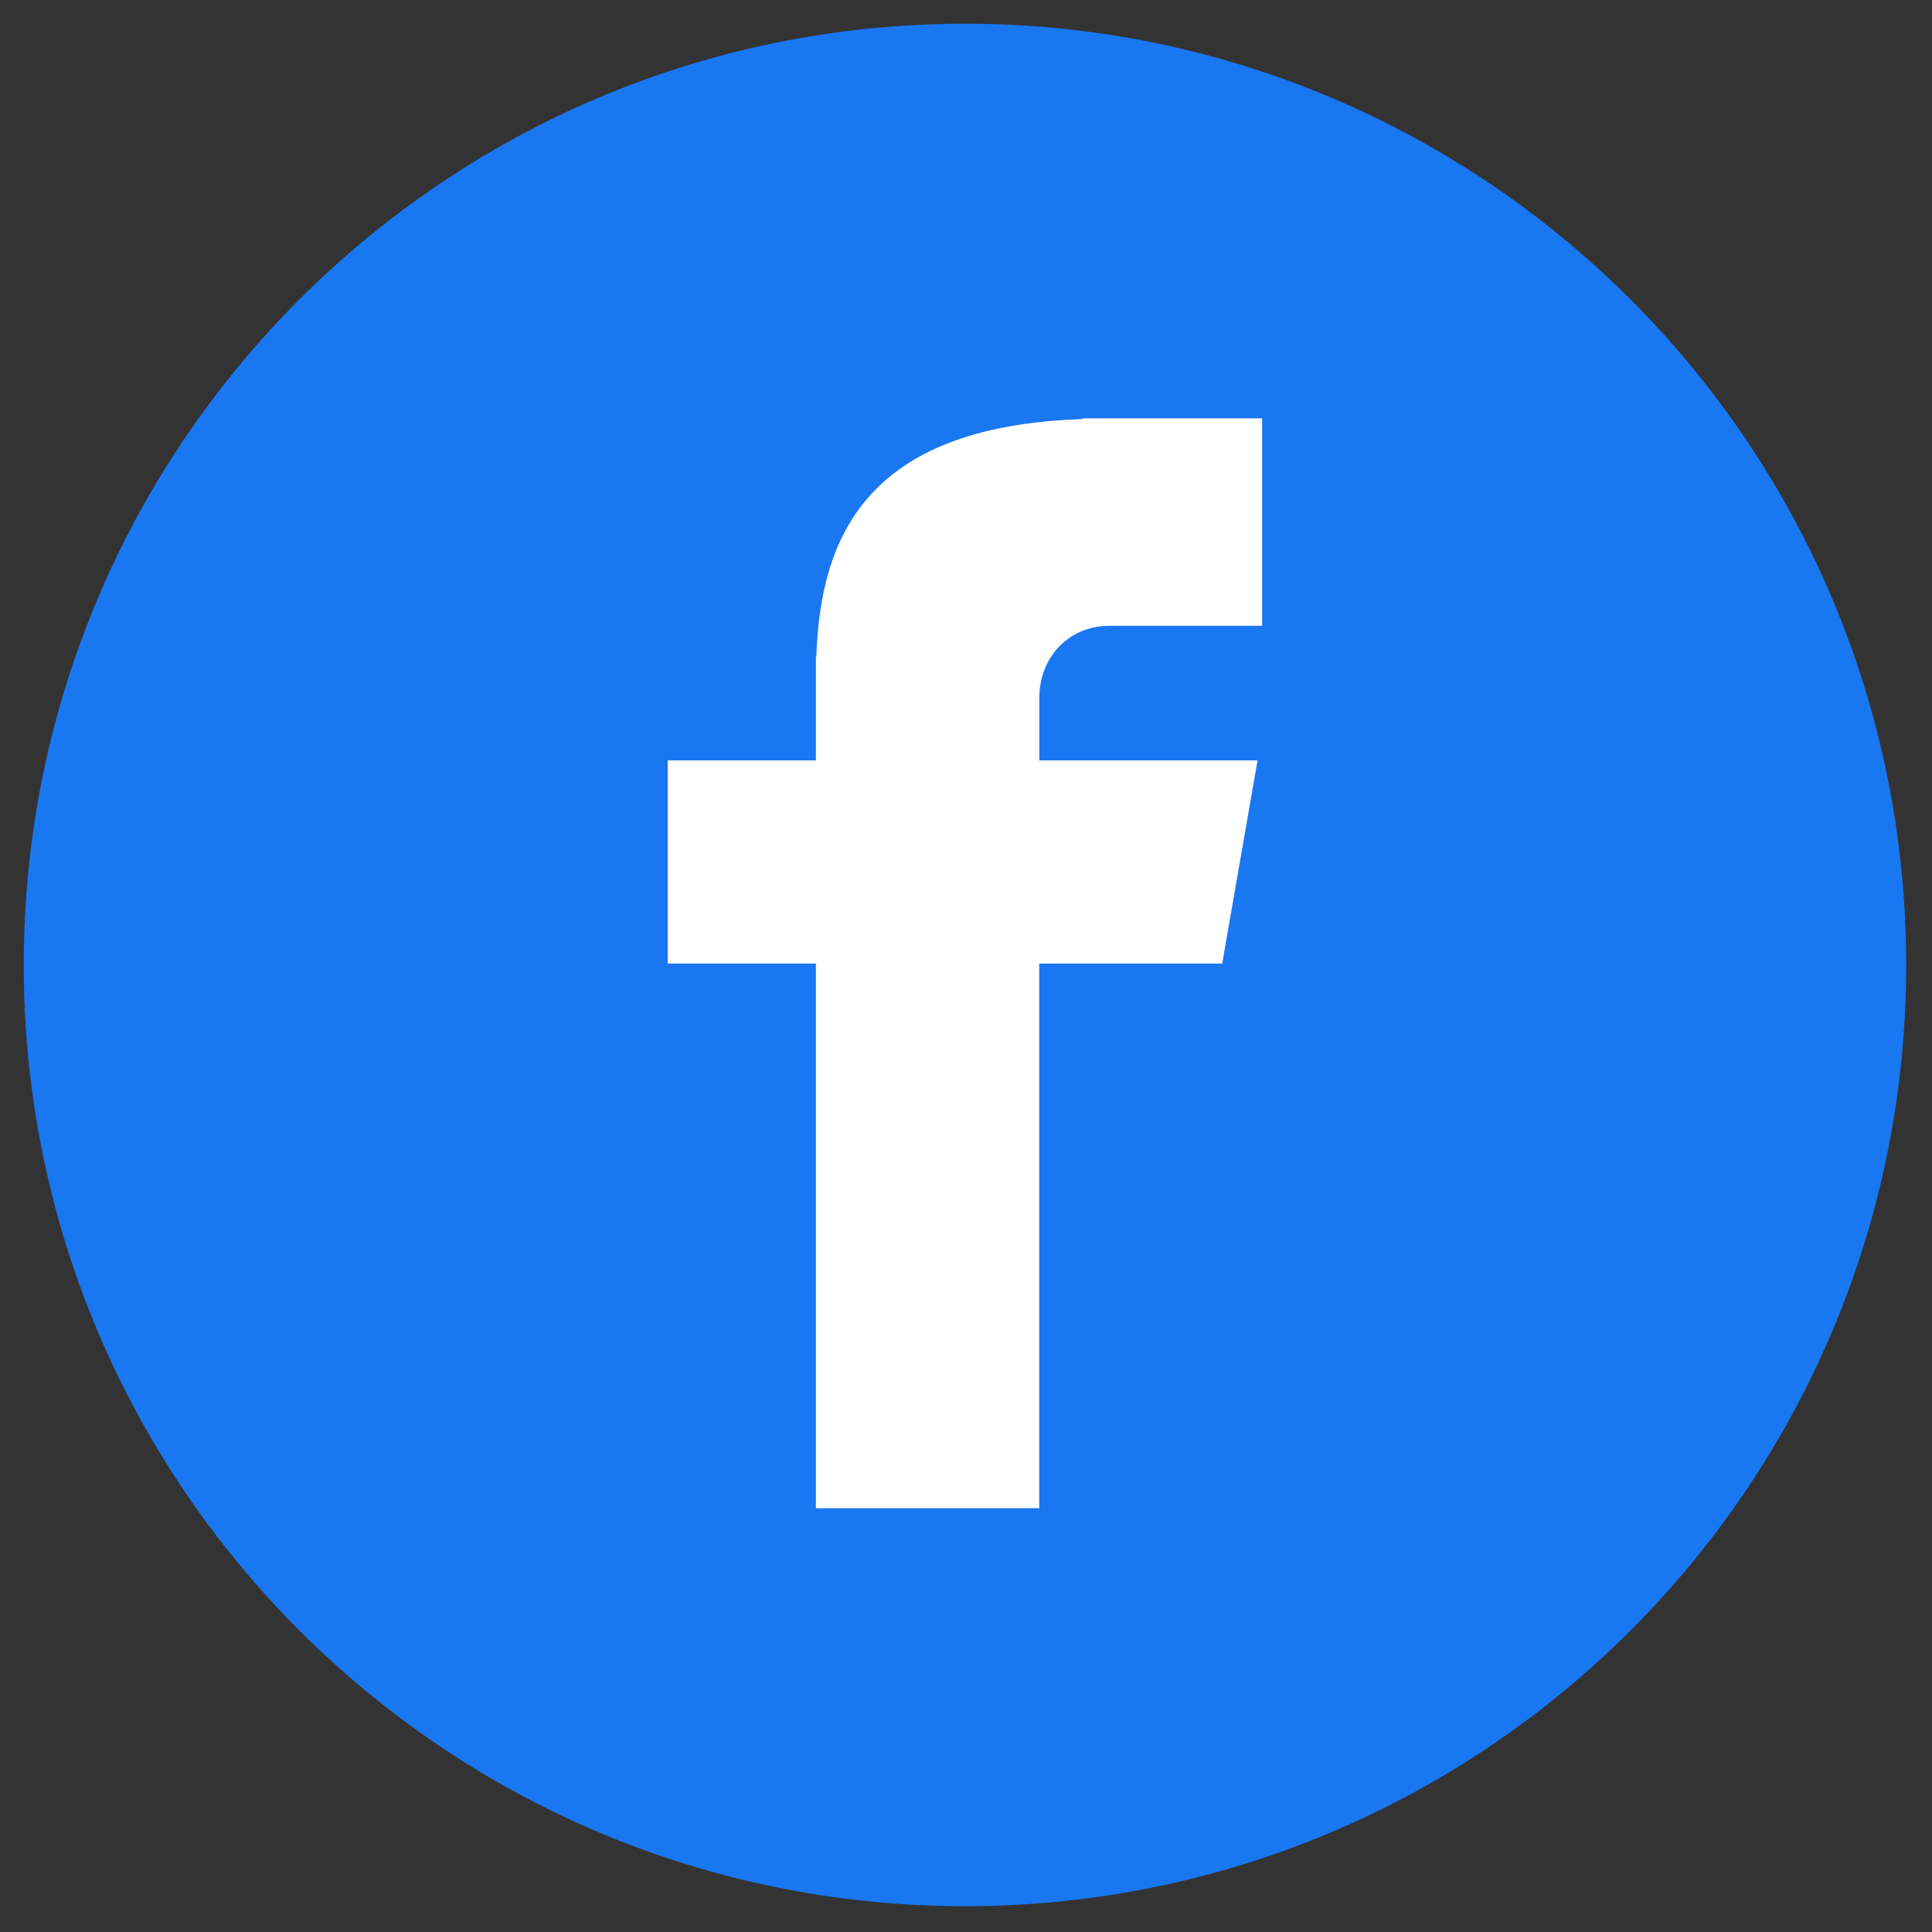 <?xml version="1.0" encoding="UTF-8"?>
<svg width="39px" height="39px" viewBox="0 0 39 39" version="1.1" xmlns="http://www.w3.org/2000/svg" xmlns:xlink="http://www.w3.org/1999/xlink">
    <rect x="0" y="0" width="39" height="39" fill="#333333" stroke="none"/>
    <title>facebook (2)</title>
    <g id="Insights" stroke="none" stroke-width="1" fill="none" fill-rule="evenodd">
        <g id="Insights-view" transform="translate(-856, -290)" fill-rule="nonzero">
            <g id="facebook-(2)" transform="translate(856, 290)">
                <path d="M19.479,0.479 C29.973,0.479 38.479,8.986 38.479,19.479 C38.479,29.973 29.973,38.479 19.479,38.479 C8.985,38.479 0.479,29.973 0.479,19.479 C0.479,8.986 8.985,0.479 19.479,0.479 Z" id="Path" fill="#1977F2"></path>
                <path d="M22.394,12.633 L25.478,12.633 L25.478,8.445 L21.852,8.445 L21.852,8.46 C17.459,8.603 16.558,10.873 16.479,13.258 L16.47,13.258 L16.47,15.349 L13.478,15.349 L13.478,19.451 L16.47,19.451 L16.47,30.445 L20.978,30.445 L20.978,19.451 L24.672,19.451 L25.385,15.349 L20.98,15.349 L20.98,14.086 C20.98,13.28 21.563,12.633 22.394,12.633 Z" id="Path" fill="#FFFFFF"></path>
            </g>
        </g>
    </g>
</svg>